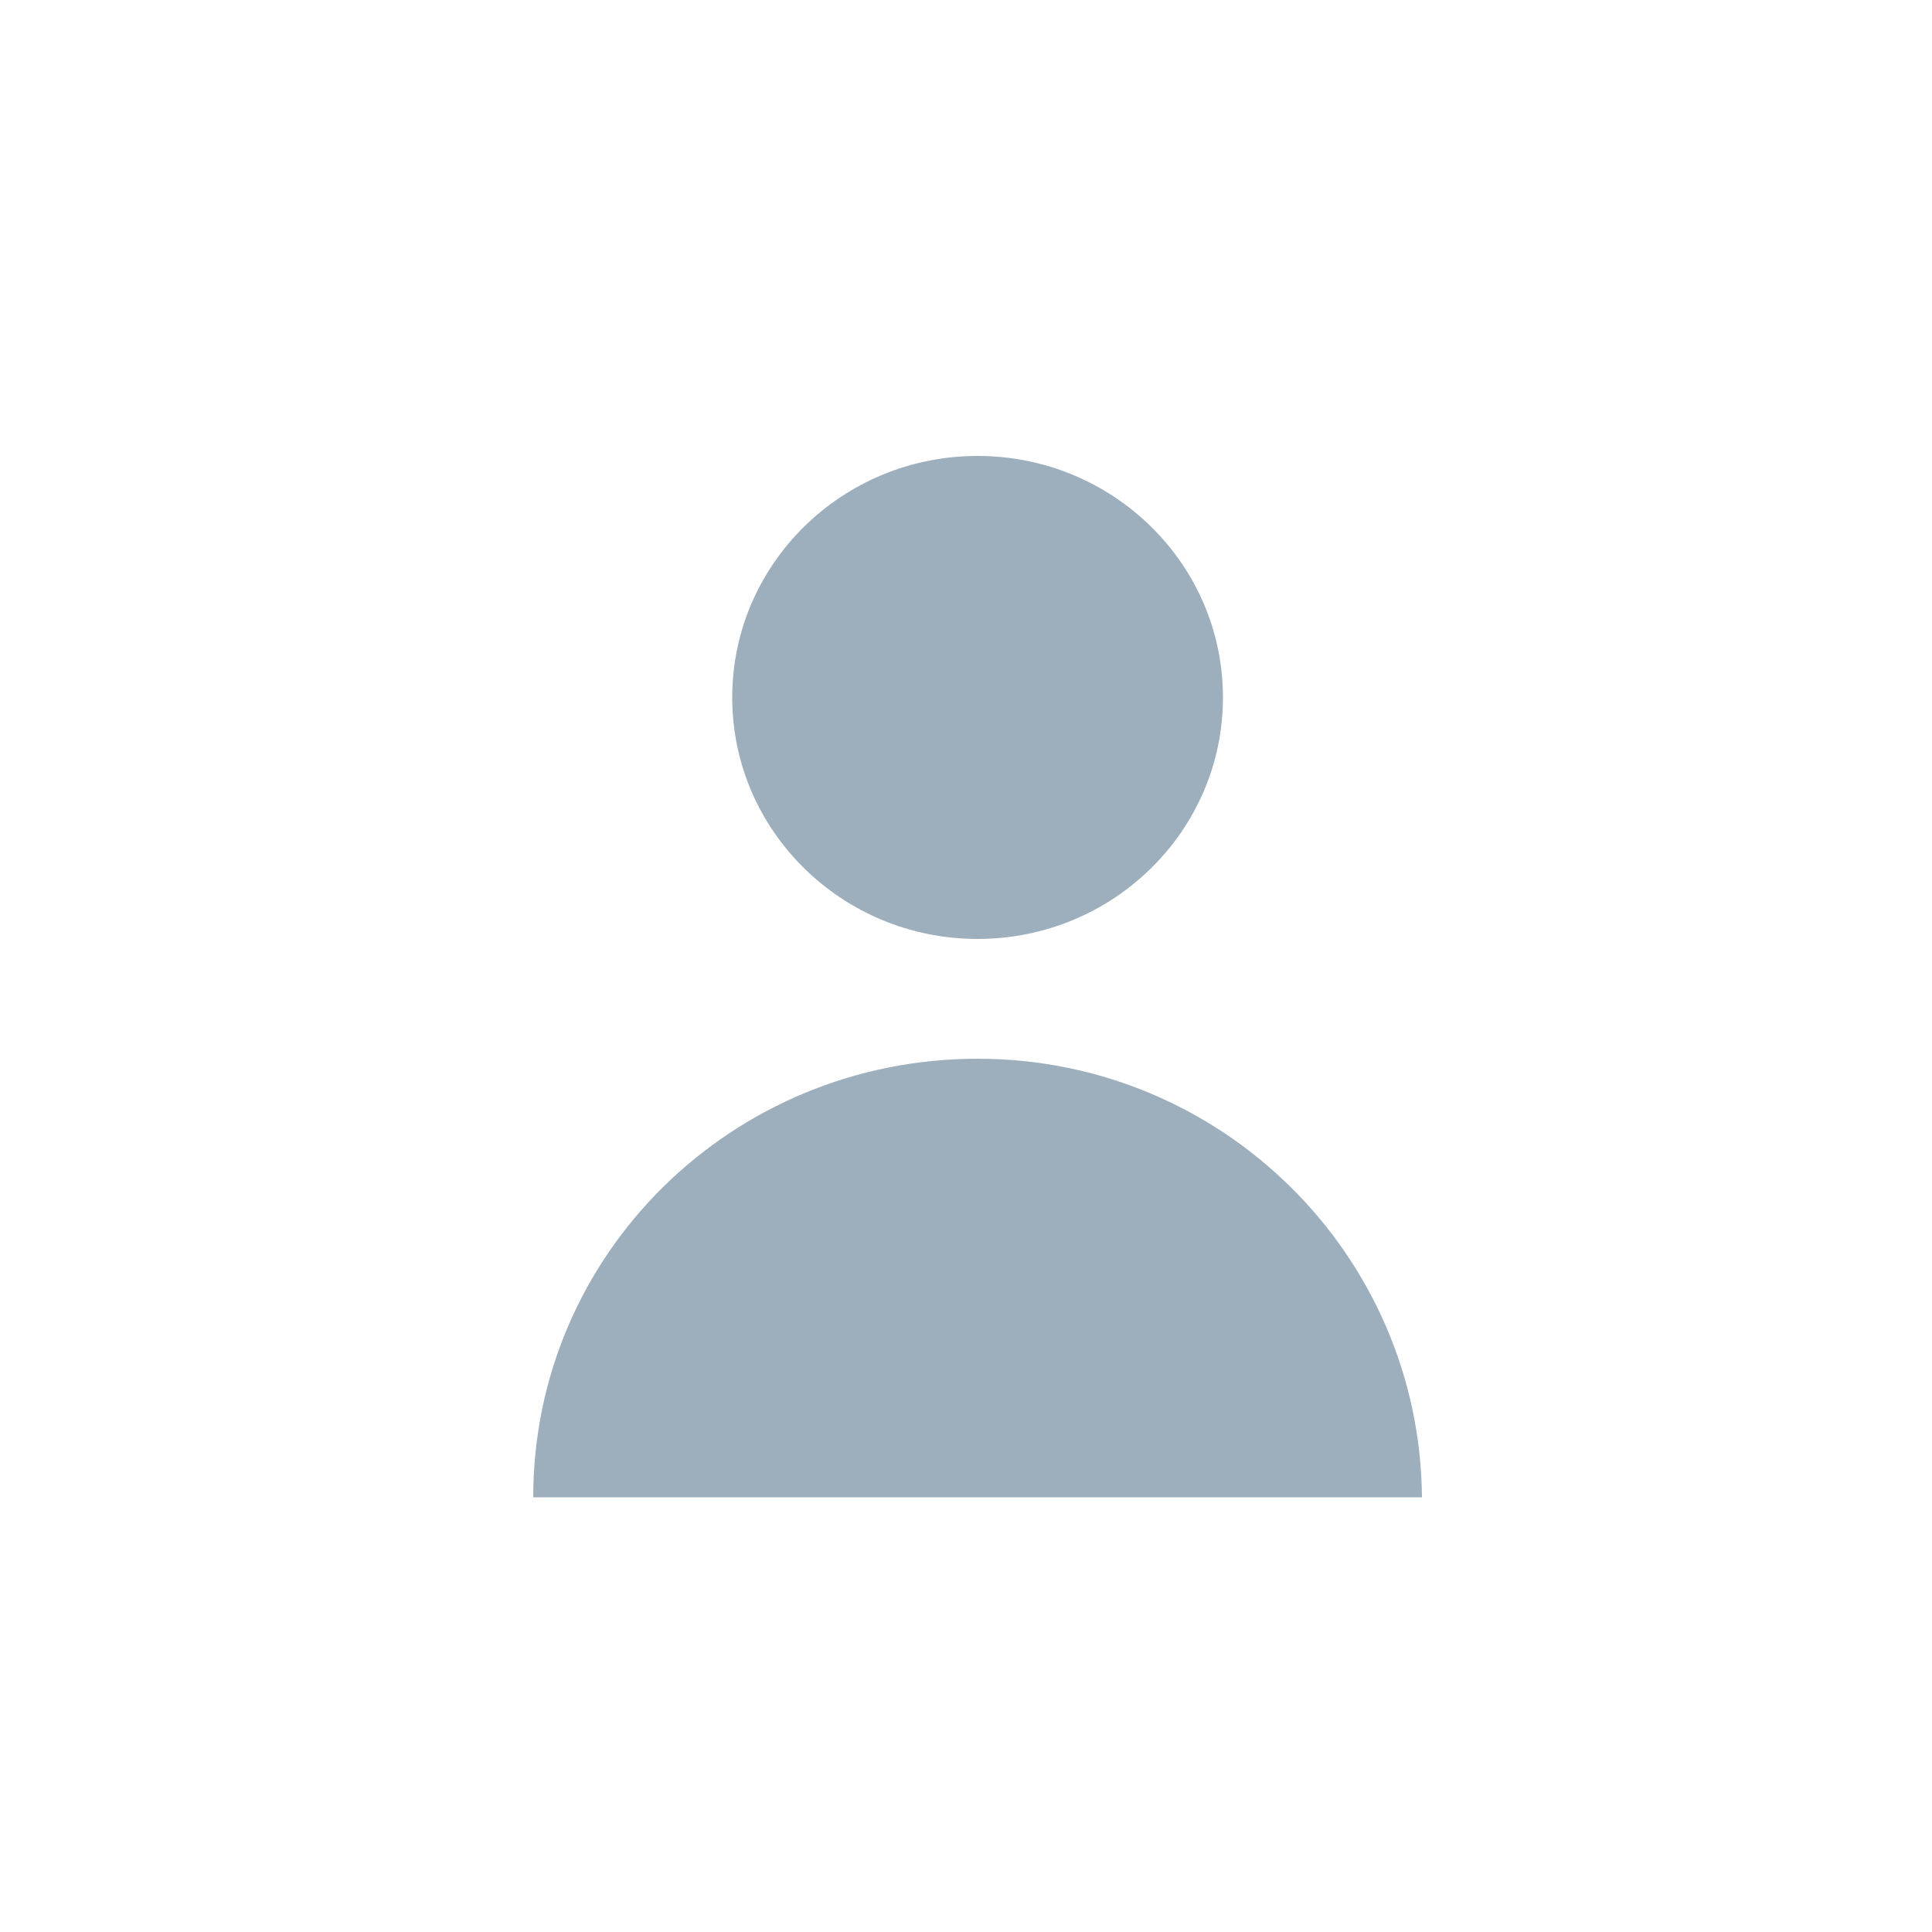 <?xml version="1.0" encoding="utf-8"?>
<!-- Generator: Adobe Illustrator 24.0.0, SVG Export Plug-In . SVG Version: 6.00 Build 0)  -->
<svg version="1.1" id="Layer_1" xmlns="http://www.w3.org/2000/svg" xmlns:xlink="http://www.w3.org/1999/xlink" x="0px" y="0px"
	 viewBox="0 0 100 100" style="enable-background:new 0 0 100 100;" xml:space="preserve">
<style type="text/css">
	.st0{fill:#9DAFBD;}
</style>
<g>
	<ellipse class="st0" cx="50.6" cy="36.1" rx="12.7" ry="12.5"/>
	<path class="st0" d="M50.6,54.8c-12.7,0-23,10.1-23,22.7h46C73.5,65,63.3,54.8,50.6,54.8z"/>
</g>
</svg>
